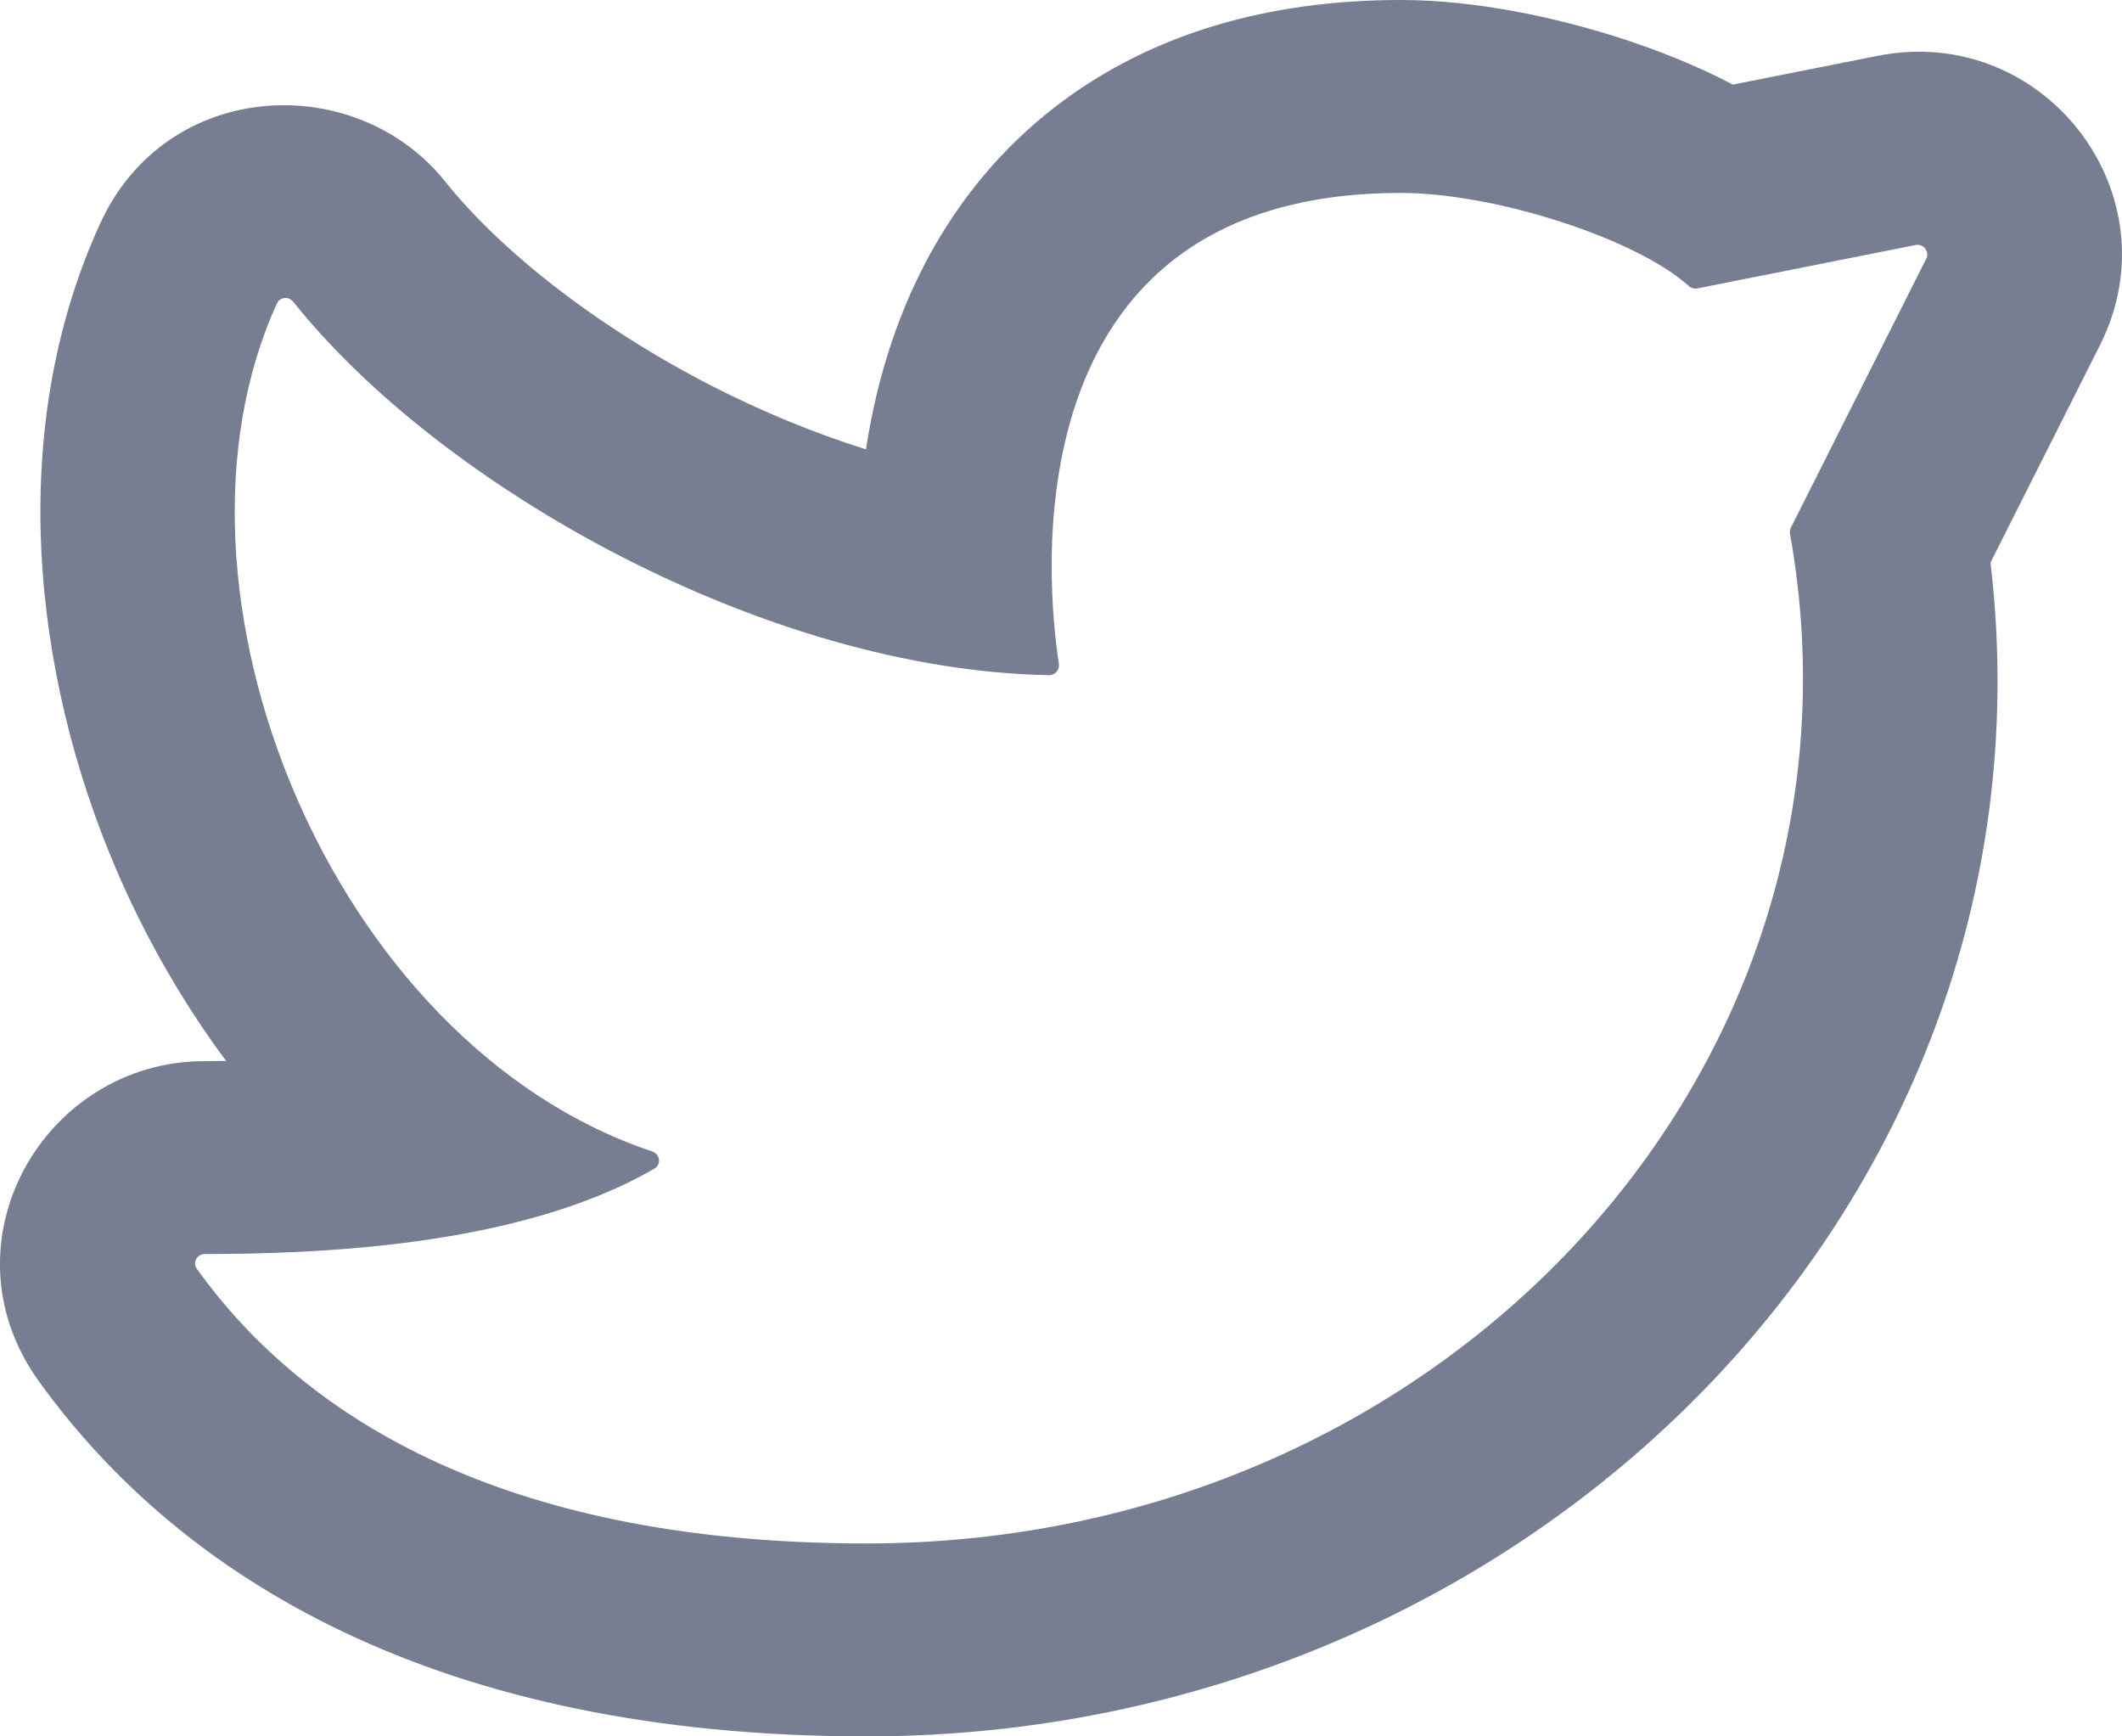 <svg width="22" height="18" viewBox="0 0 22 18" fill="none" xmlns="http://www.w3.org/2000/svg">
<g id="twitter">
<path id="Vector" fill-rule="evenodd" clip-rule="evenodd" d="M2.116 11C0.45 11.005 -0.625 12.888 0.401 14.316C1.871 16.36 4.535 18 8.984 18C15.878 18 21.412 12.422 20.637 5.831L21.772 3.577C22.559 2.014 21.191 0.236 19.465 0.579L17.966 0.877C17.569 0.668 17.157 0.511 16.806 0.397C16.12 0.176 15.291 0 14.523 0C13.144 0 11.954 0.351 11.008 1.056C10.073 1.753 9.546 2.668 9.257 3.509C9.124 3.897 9.035 4.285 8.978 4.658C8.443 4.491 7.898 4.266 7.363 3.992C6.152 3.368 5.172 2.578 4.619 1.886C3.692 0.723 1.726 0.809 1.037 2.32C0.064 4.449 0.331 6.973 1.205 9.013C1.498 9.696 1.879 10.372 2.344 10.998C2.264 10.999 2.188 11 2.116 11ZM8.984 16C5.093 16 3.081 14.601 2.041 13.154C1.994 13.089 2.041 13 2.122 13C3.18 12.997 5.352 12.947 6.785 12.114C6.859 12.071 6.843 11.963 6.761 11.936C3.422 10.821 1.523 6.099 2.871 3.146C2.902 3.078 2.994 3.069 3.04 3.128C4.58 5.057 7.947 6.947 10.876 6.999C10.939 7 10.987 6.943 10.978 6.88C10.86 6.121 10.409 2 14.523 2C15.505 2 16.967 2.476 17.506 2.963C17.531 2.986 17.564 2.996 17.597 2.99L19.86 2.54C19.943 2.524 20.008 2.608 19.97 2.683L18.567 5.47C18.557 5.49 18.554 5.512 18.558 5.533C19.541 11.02 15.015 16 8.984 16Z" fill="#777E91"/>
</g>
</svg>

